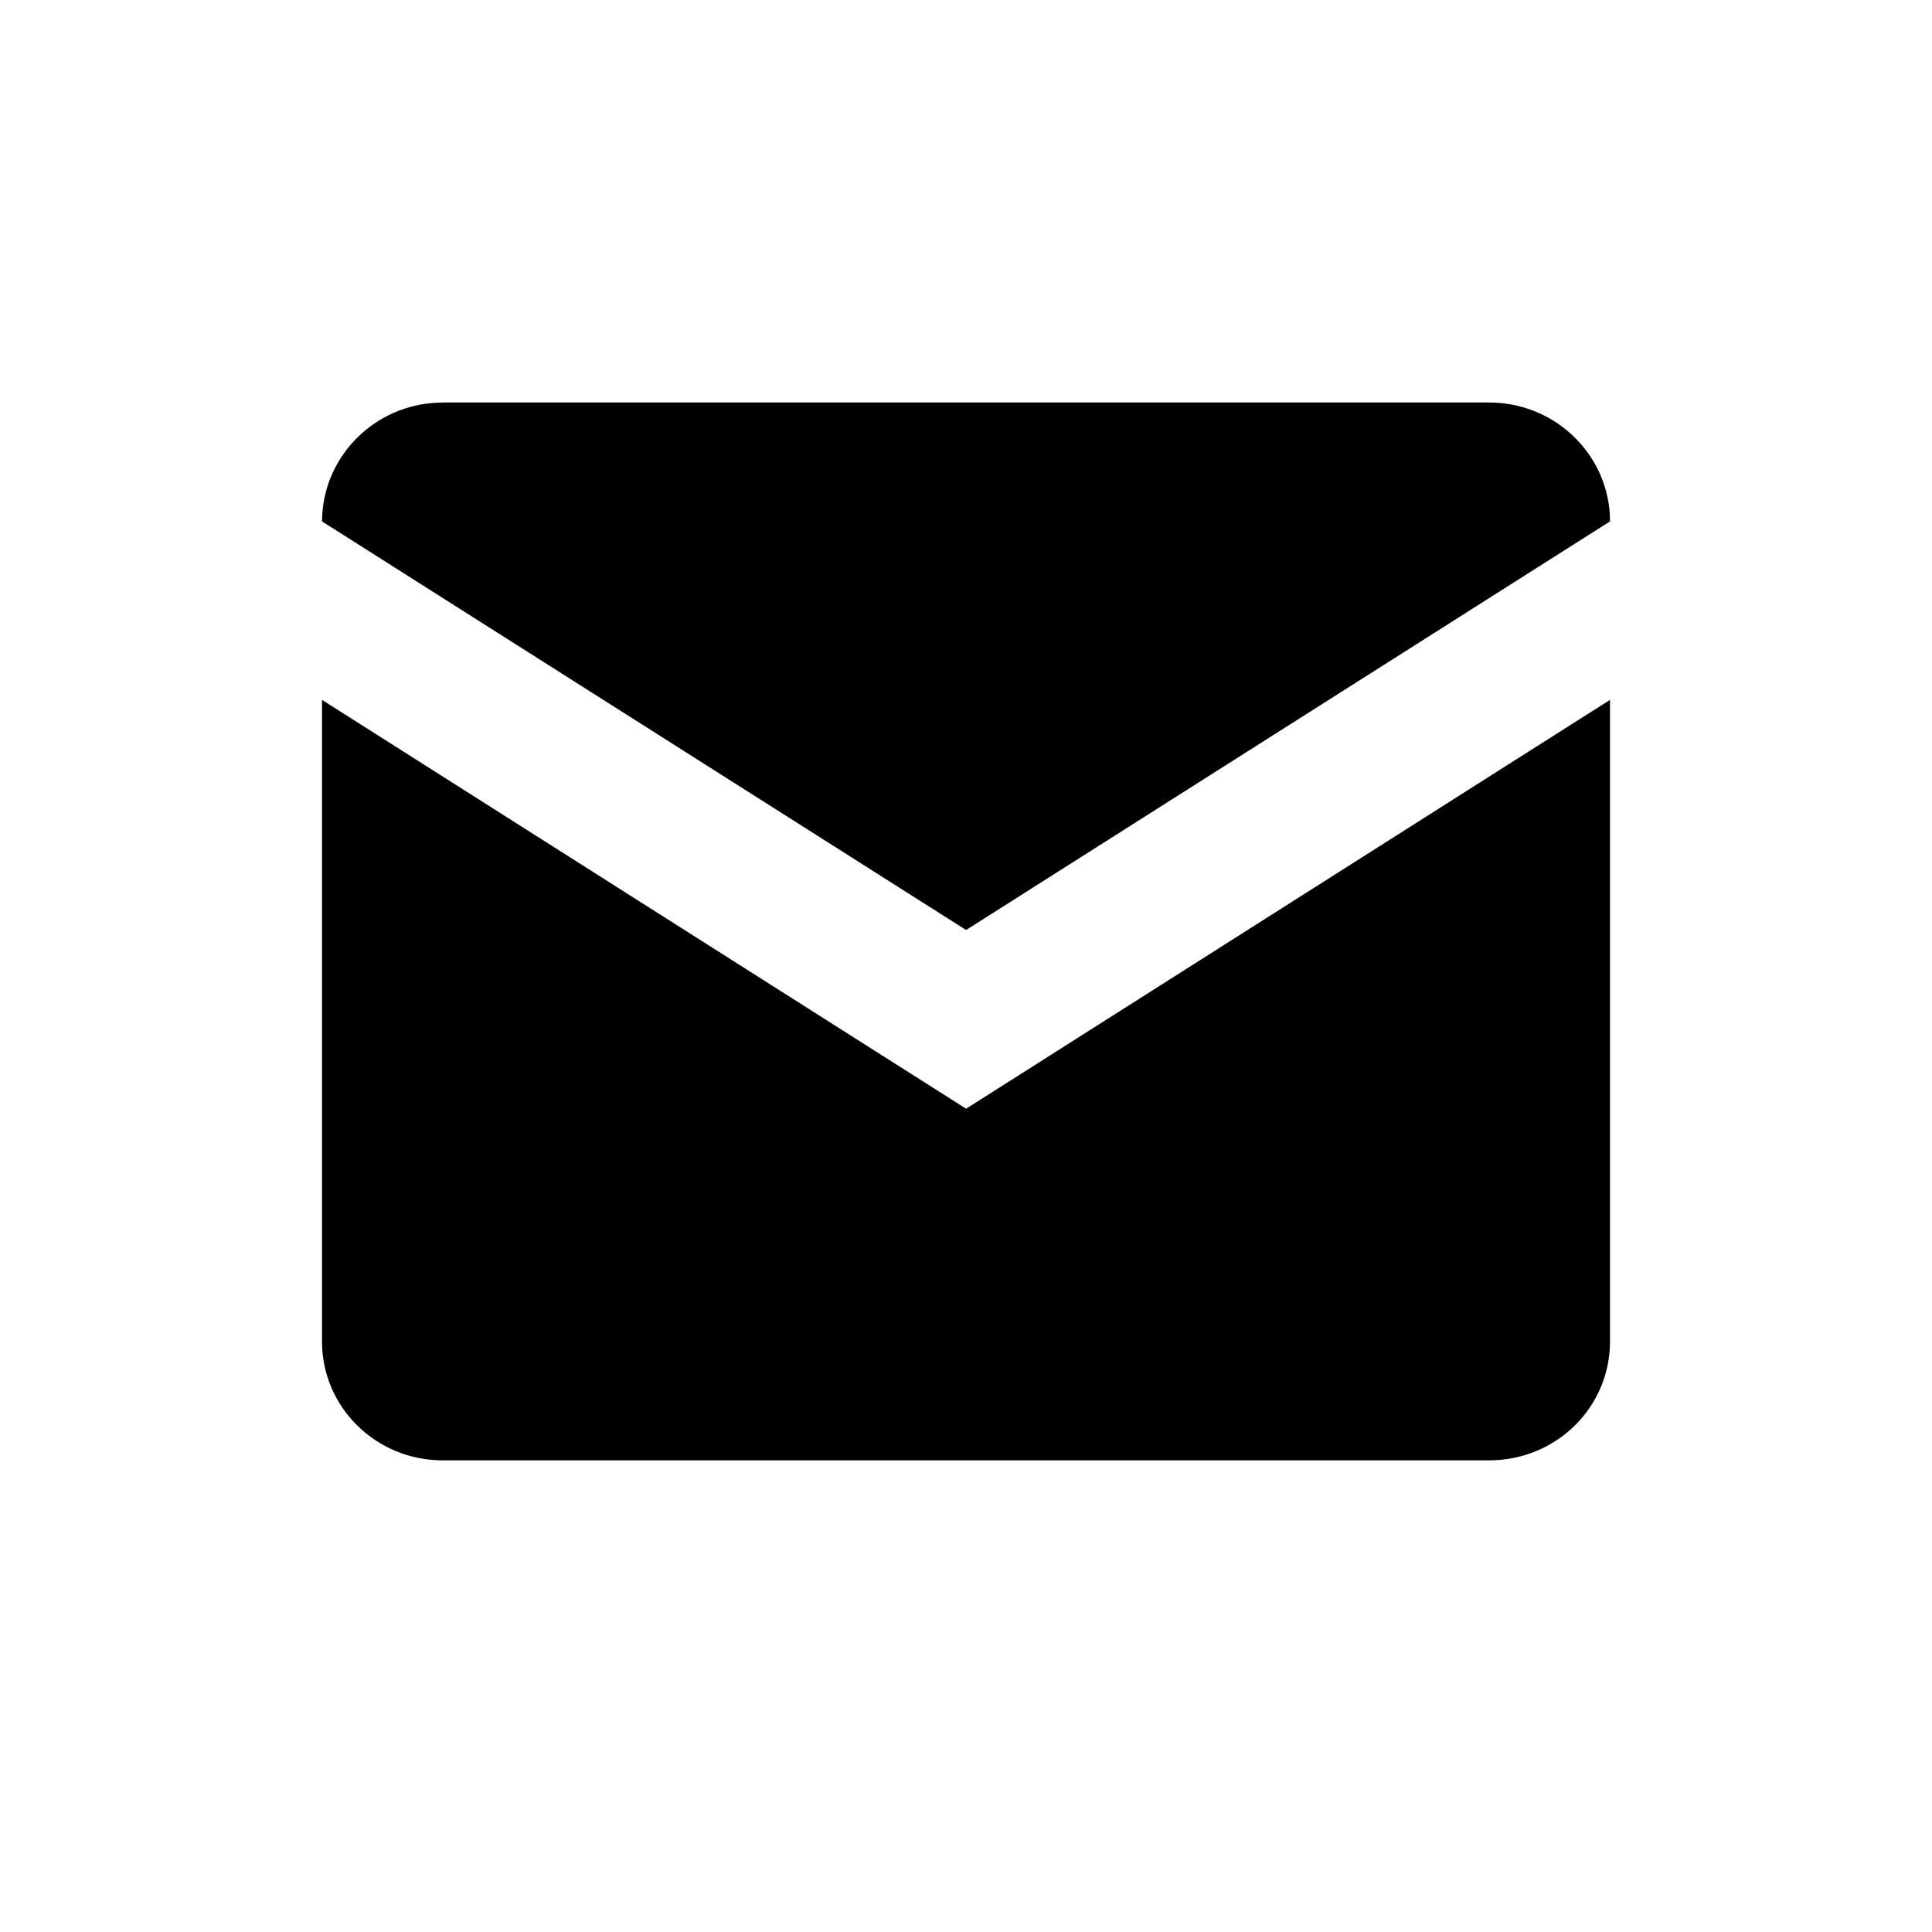 <svg xmlns="http://www.w3.org/2000/svg" width="24" height="24" viewBox="0 0 24 24">
  <path fill-rule="evenodd" d="M12.001,13.773 L4,8.694 L4,16.665 C4,17.483 4.673,18.141 5.498,18.141 L18.498,18.141 C19.331,18.141 20,17.483 20,16.665 L20,8.694 L12.001,13.773 Z M5.498,5.001 C4.726,5.001 4.09,5.58 4.009,6.322 C4.005,6.373 4,6.422 4,6.477 L12.001,11.553 L20,6.477 C20,6.42 19.998,6.367 19.991,6.312 C19.907,5.577 19.274,5 18.497,5 L5.498,5 L5.498,5.001 Z"/>
</svg>
